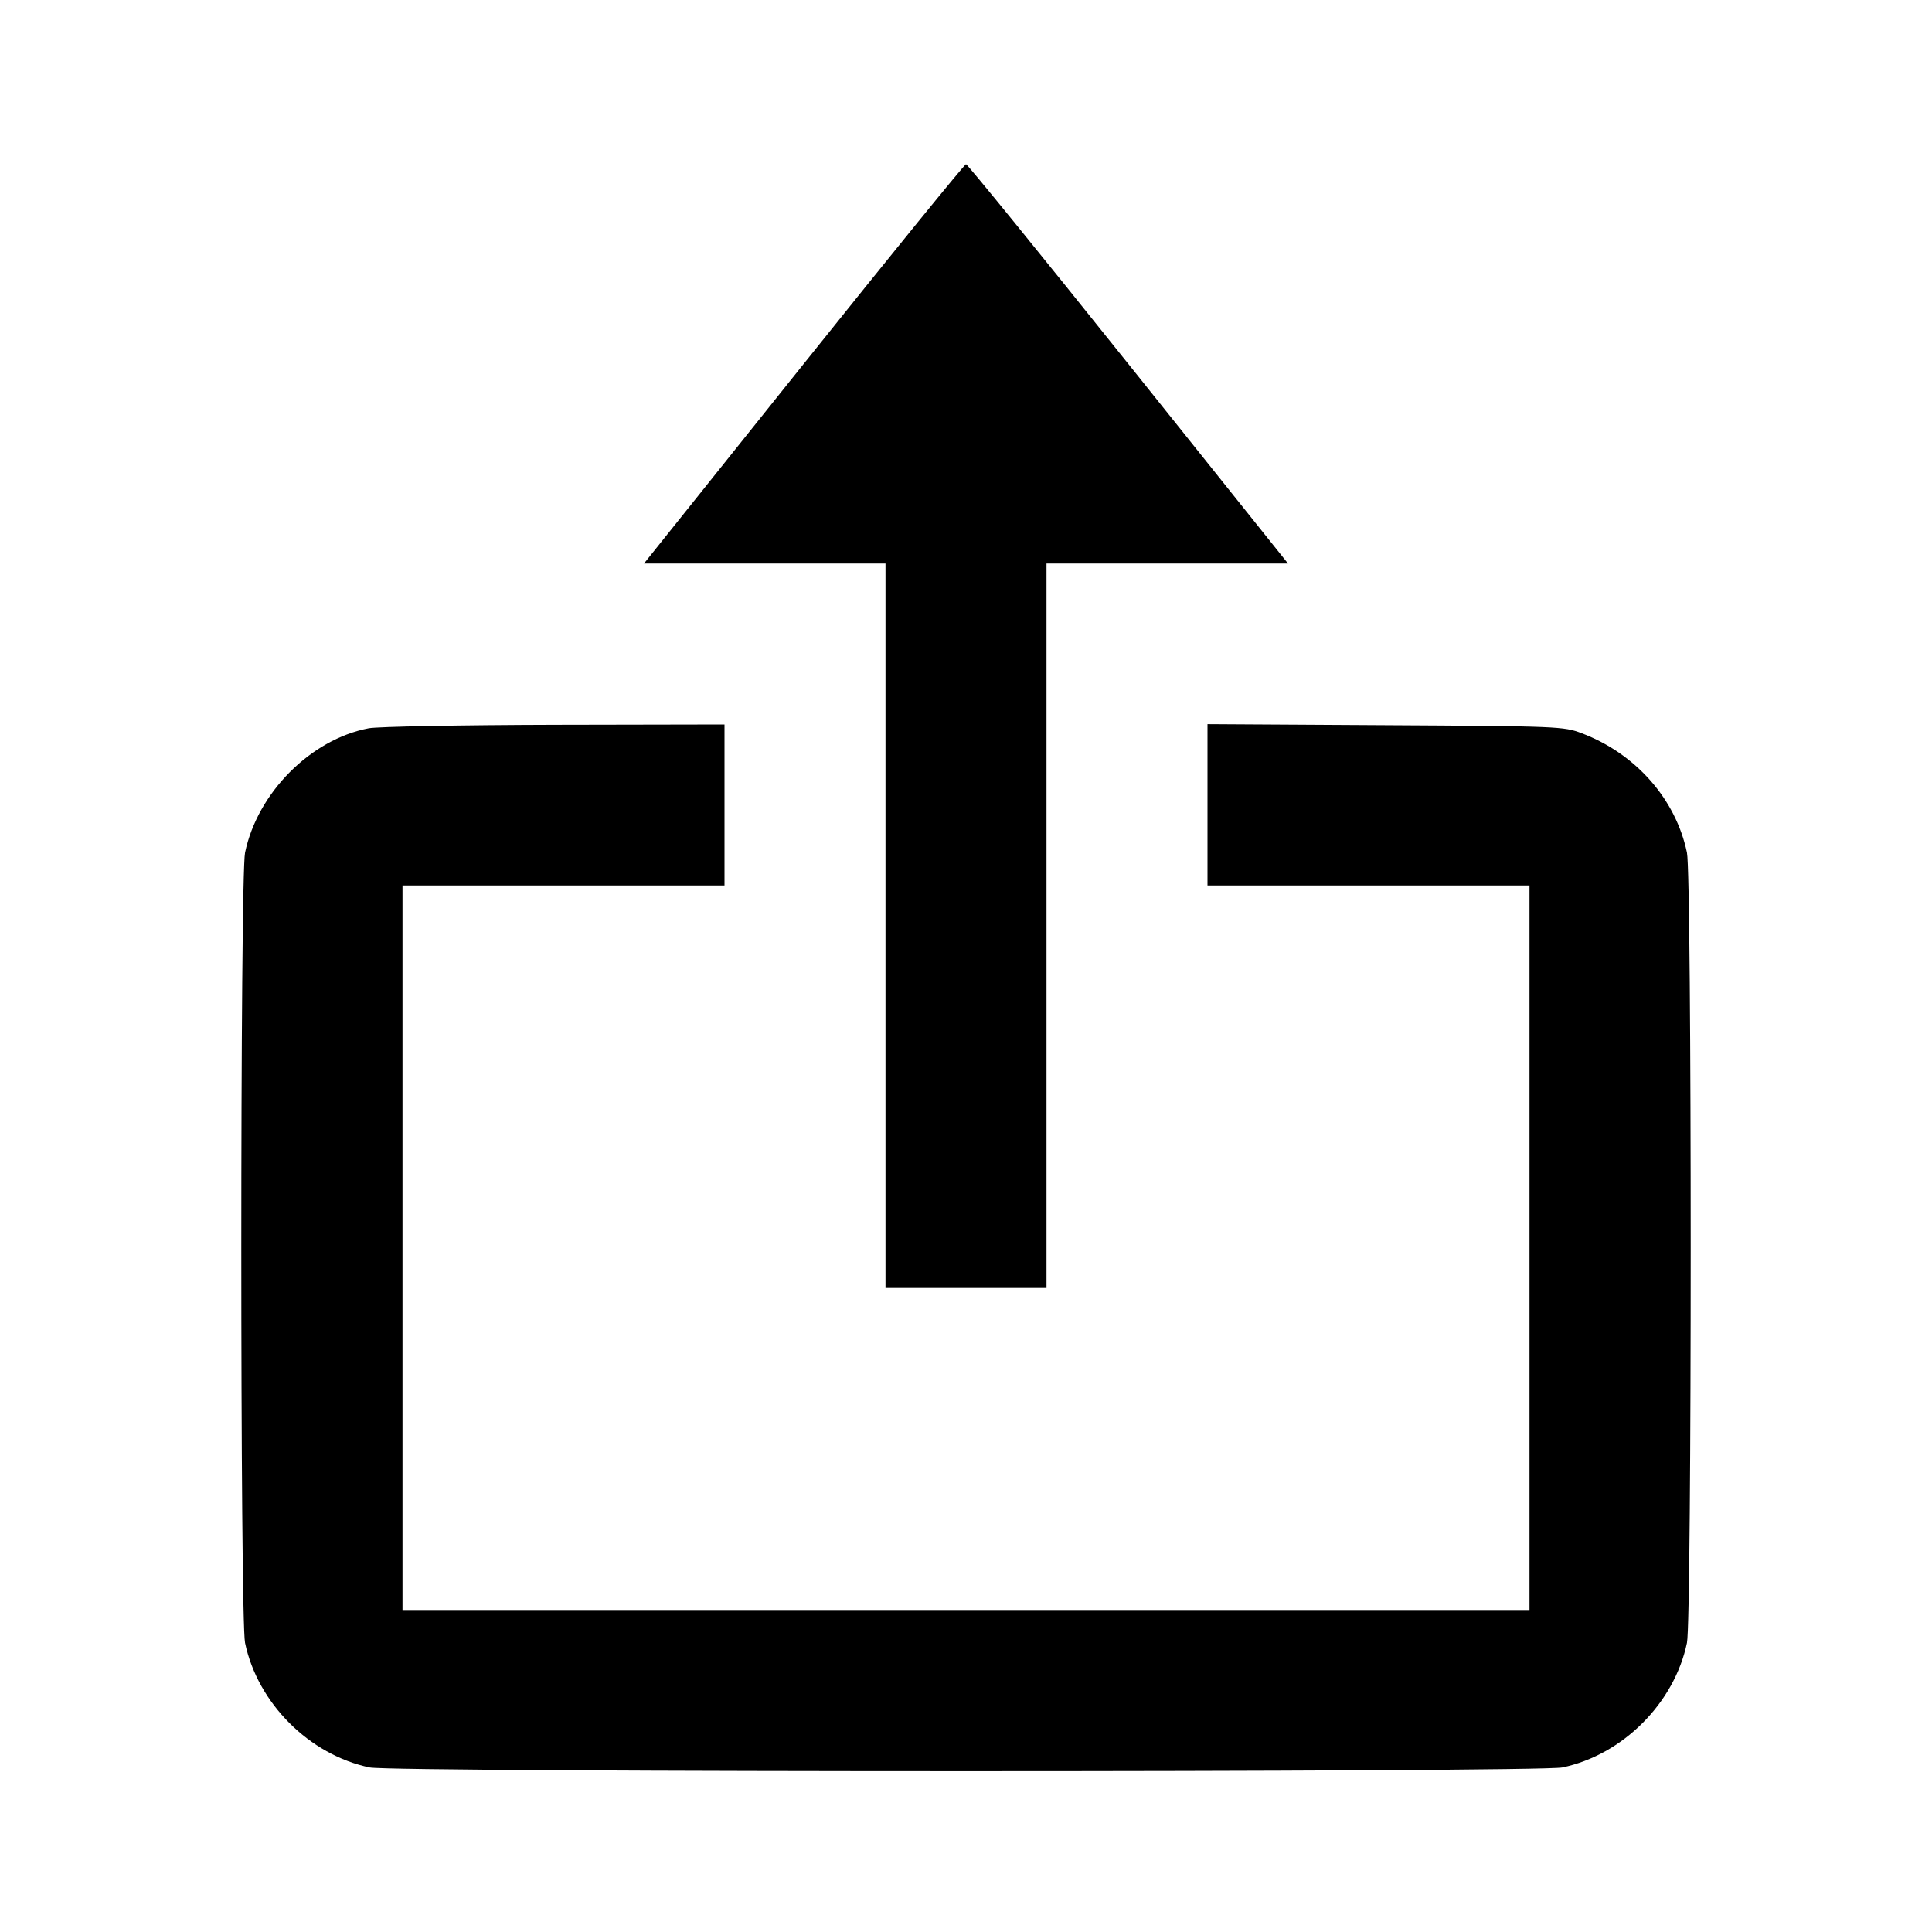 <svg viewBox="0 0 24 24" xmlns="http://www.w3.org/2000/svg"><path d="M9.984 4.520 L 8.000 7.000 9.500 7.000 L 11.000 7.000 11.000 11.500 L 11.000 16.000 12.000 16.000 L 13.000 16.000 13.000 11.500 L 13.000 7.000 14.500 7.000 L 16.000 7.000 14.016 4.520 C 12.925 3.156,12.018 2.040,12.000 2.040 C 11.982 2.040,11.075 3.156,9.984 4.520 M4.580 9.047 C 3.859 9.185,3.199 9.848,3.044 10.592 C 2.982 10.890,2.982 20.110,3.044 20.408 C 3.201 21.158,3.842 21.799,4.592 21.956 C 4.892 22.018,19.108 22.018,19.408 21.956 C 20.158 21.799,20.799 21.158,20.956 20.408 C 21.018 20.110,21.018 10.890,20.956 10.592 C 20.817 9.926,20.319 9.362,19.647 9.108 C 19.426 9.024,19.357 9.021,17.210 9.009 L 15.000 8.996 15.000 9.998 L 15.000 11.000 17.000 11.000 L 19.000 11.000 19.000 15.500 L 19.000 20.000 12.000 20.000 L 5.000 20.000 5.000 15.500 L 5.000 11.000 7.000 11.000 L 9.000 11.000 9.000 10.000 L 9.000 9.000 6.890 9.004 C 5.730 9.007,4.690 9.026,4.580 9.047 " stroke="none" fill-rule="evenodd" fill="black"></path></svg>
